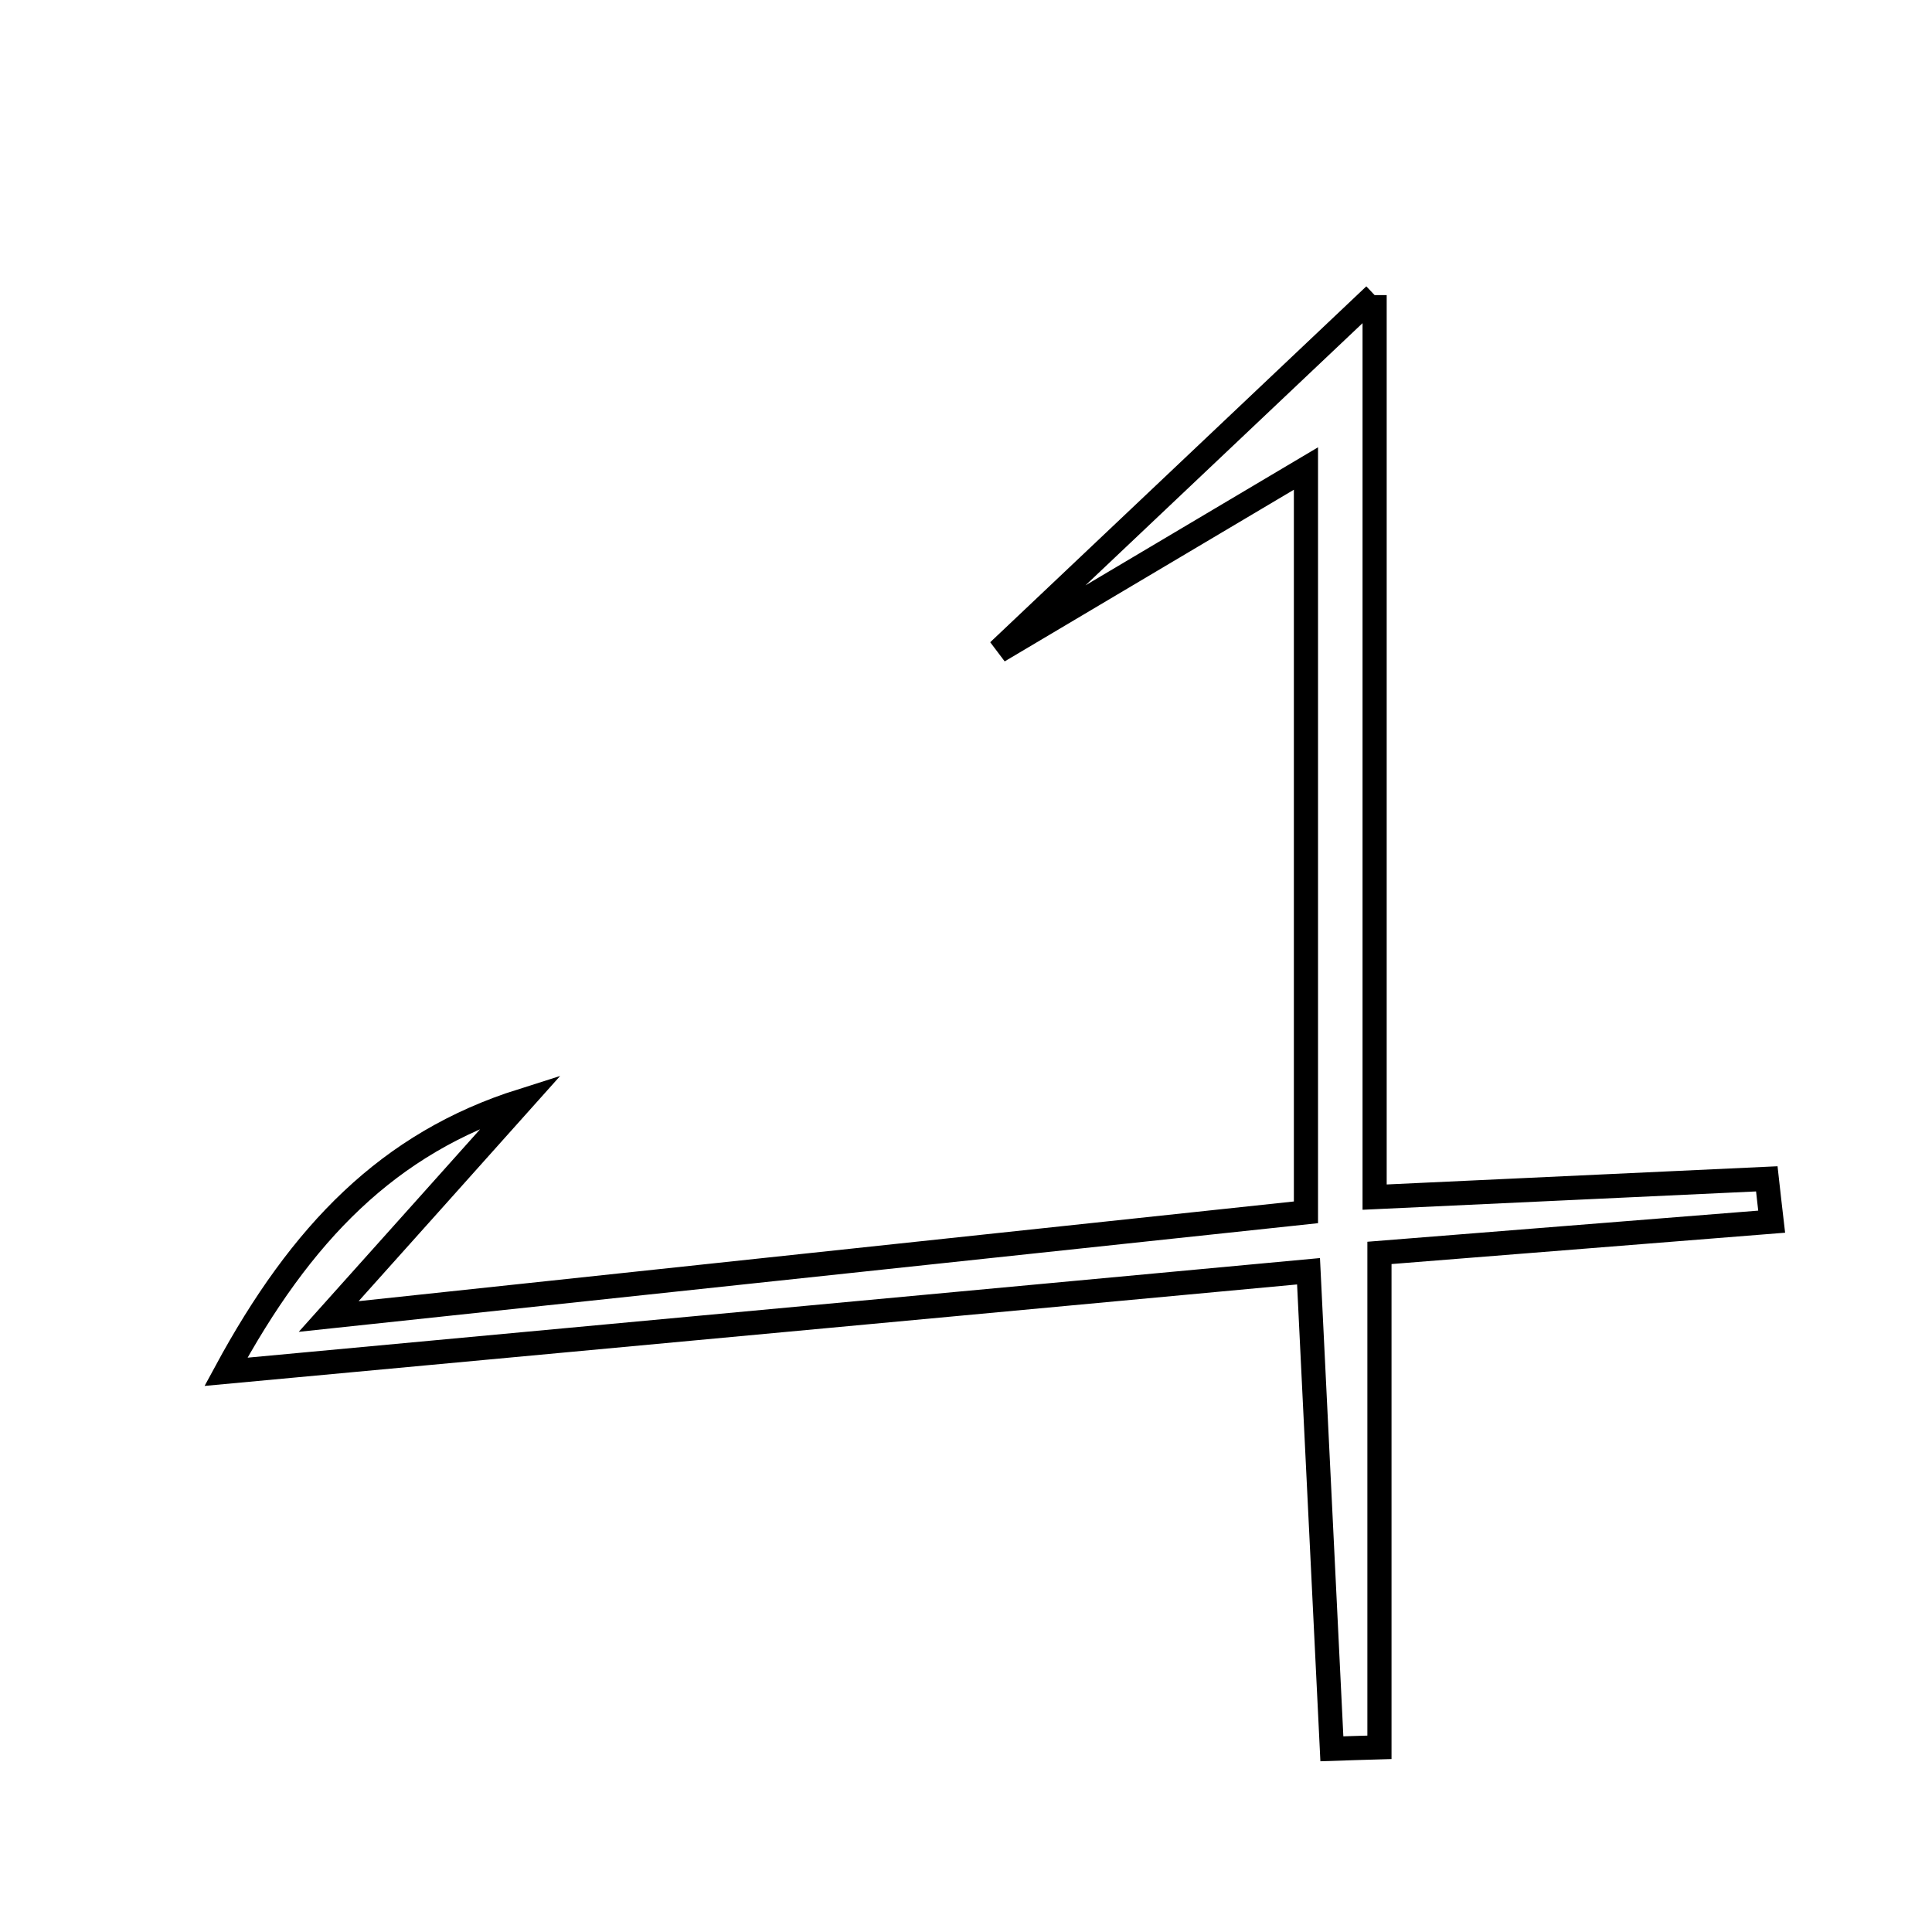 <svg xmlns="http://www.w3.org/2000/svg" viewBox="0.0 0.0 24.0 24.0" height="200px" width="200px"><path fill="none" stroke="black" stroke-width=".3" stroke-opacity="1.0"  filling="0" d="M17.076 3.666 C17.076 7.824 17.076 11.233 17.076 14.871 C18.873 14.787 20.41 14.715 21.948 14.644 C21.968 14.821 21.987 14.999 22.008 15.176 C20.483 15.298 18.958 15.419 17.136 15.564 C17.136 17.686 17.136 19.696 17.136 21.706 C16.939 21.712 16.742 21.717 16.545 21.724 C16.455 19.888 16.365 18.053 16.255 15.792 C11.755 16.21 7.431 16.611 2.807 17.041 C3.741 15.315 4.828 14.197 6.482 13.674 C5.76 14.482 5.037 15.289 4.083 16.354 C8.336 15.901 12.198 15.489 16.223 15.06 C16.223 11.89 16.223 8.97 16.223 5.82 C14.842 6.64 13.623 7.364 12.404 8.087 C13.794 6.771 15.184 5.456 17.076 3.666"></path></svg>